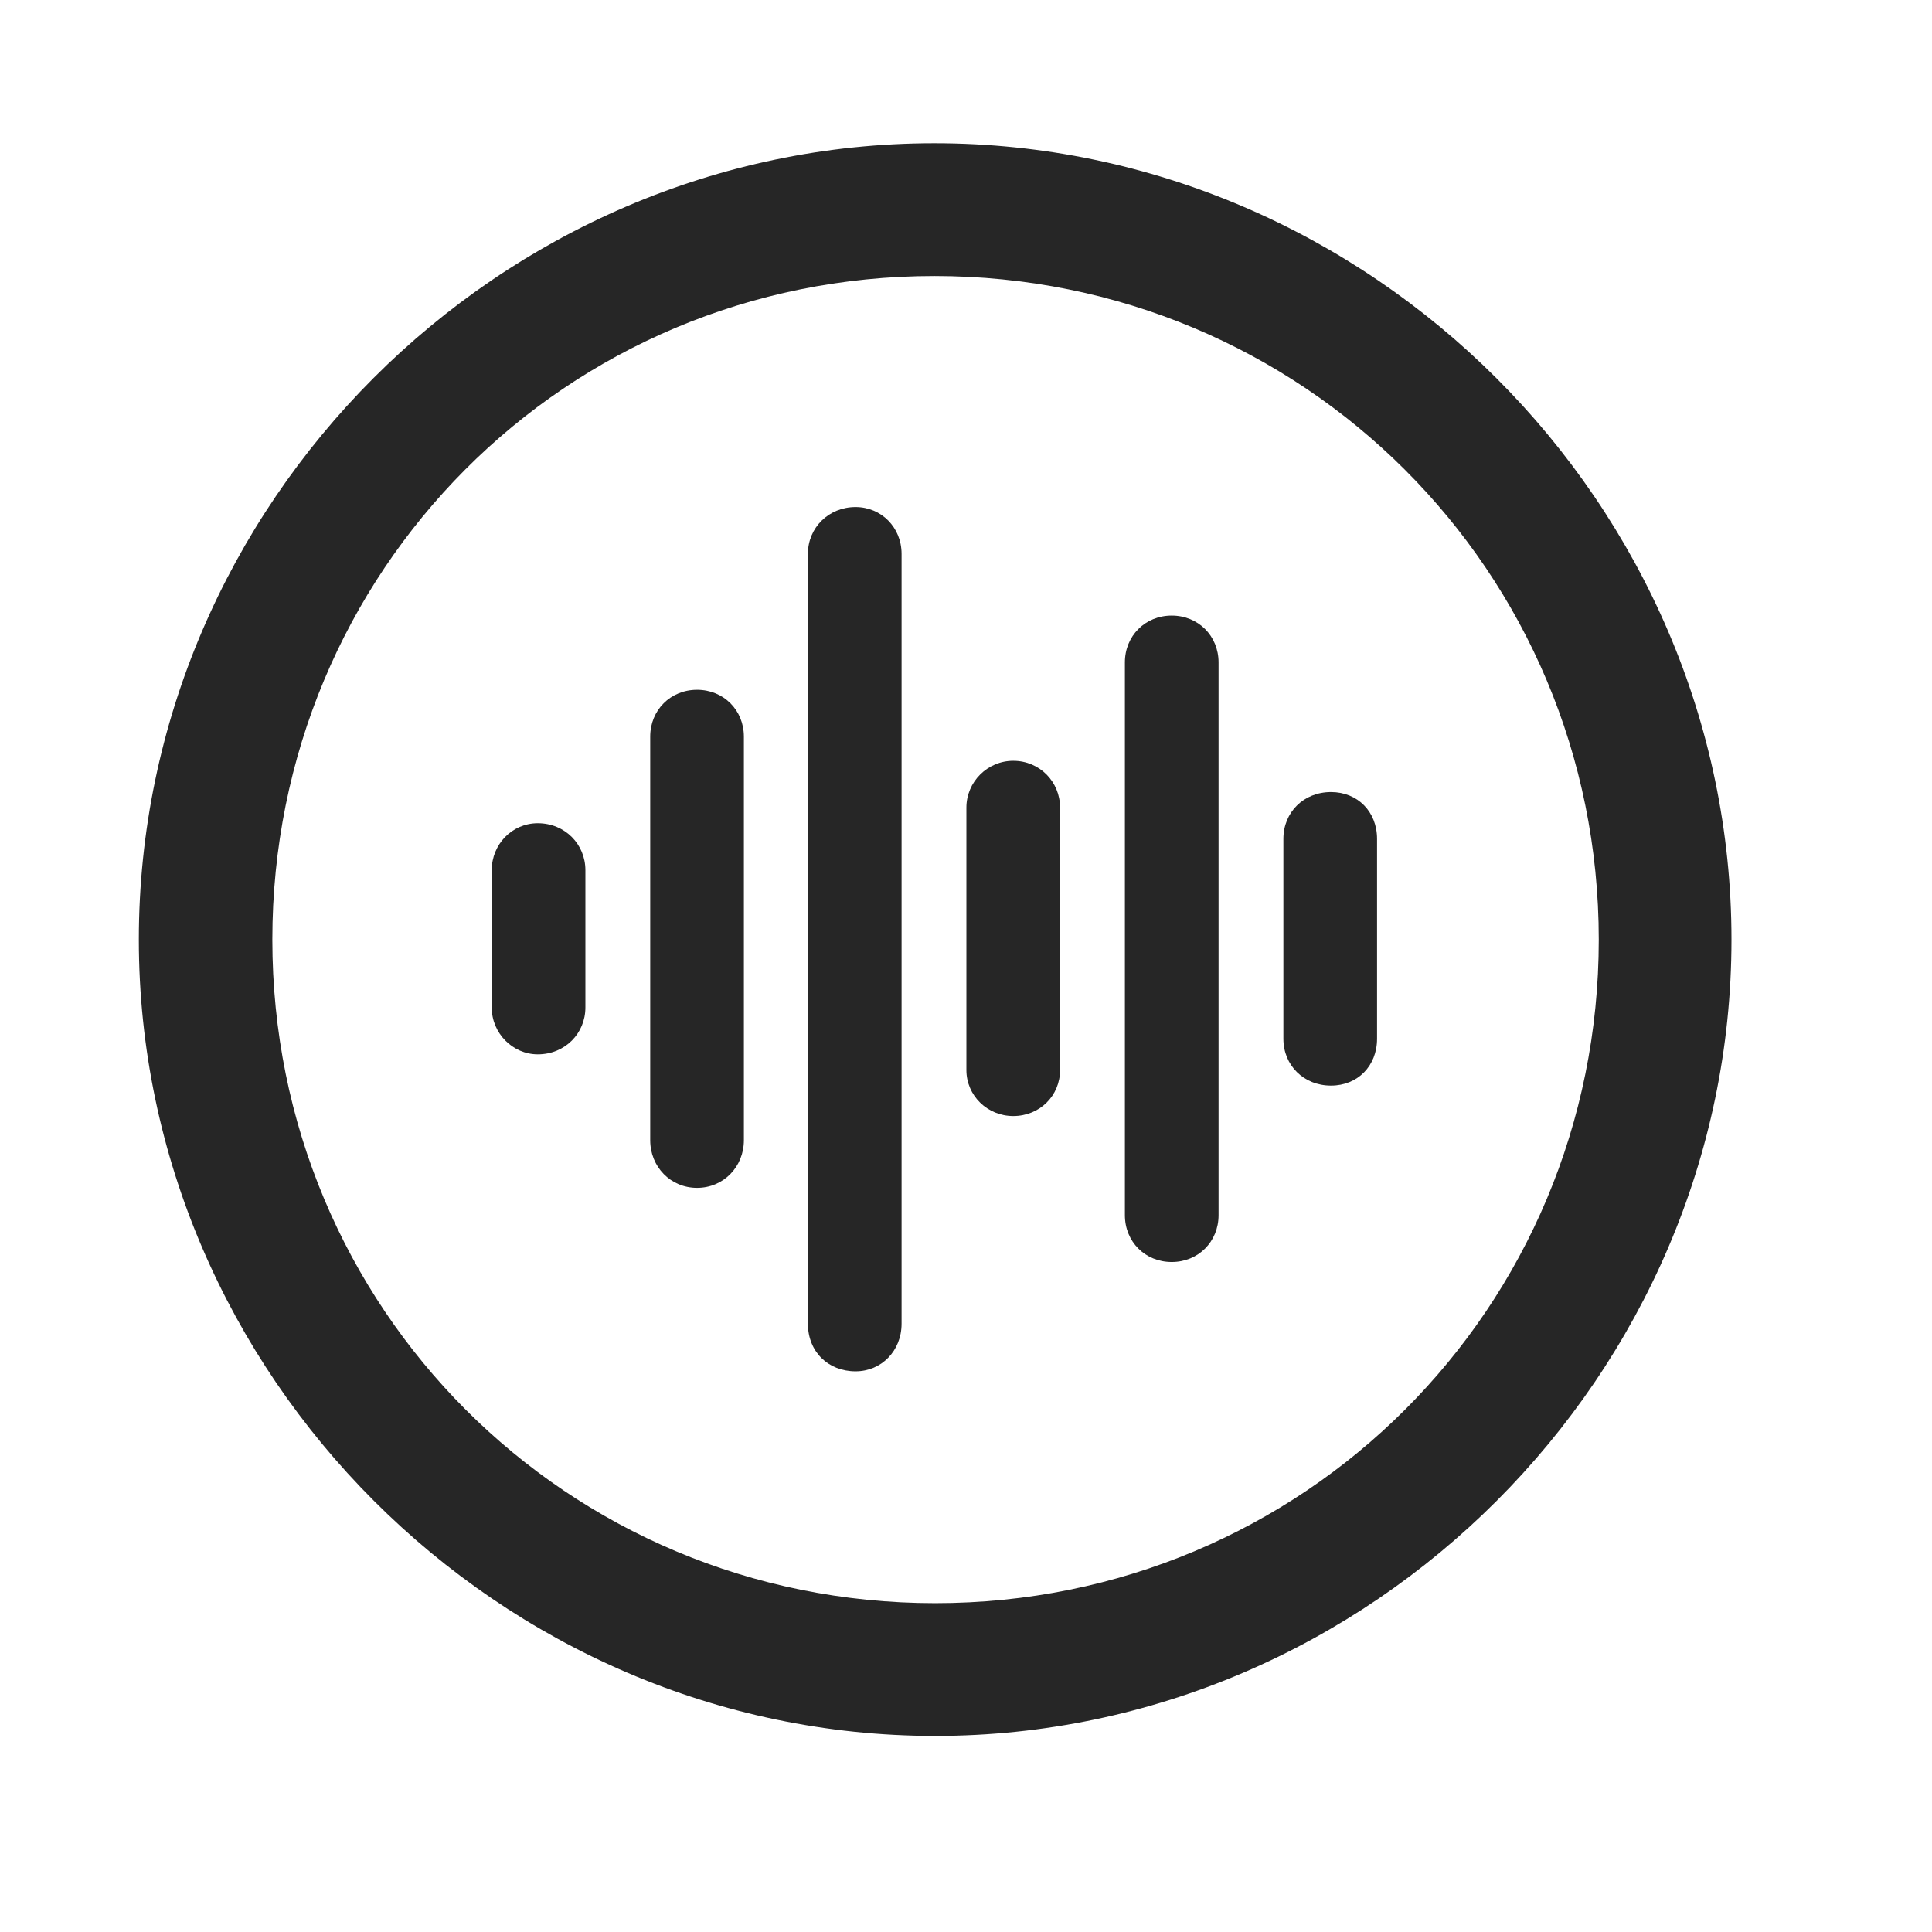 <svg width="29" height="29" viewBox="0 0 29 29" fill="currentColor" xmlns="http://www.w3.org/2000/svg">
<g clip-path="url(#clip0_2207_36973)">
<path d="M14.037 26.057C20.576 26.057 25.99 20.631 25.99 14.104C25.99 7.564 20.564 2.15 14.025 2.15C7.498 2.15 2.084 7.564 2.084 14.104C2.084 20.631 7.51 26.057 14.037 26.057ZM14.037 24.064C8.506 24.064 4.088 19.635 4.088 14.104C4.088 8.572 8.494 4.143 14.025 4.143C19.557 4.143 23.998 8.572 23.998 14.104C23.998 19.635 19.568 24.064 14.037 24.064Z" fill="currentColor" fill-opacity="0.85"/>
<path d="M19.979 16.295C20.377 16.295 20.67 16.002 20.67 15.592V12.592C20.67 12.182 20.377 11.889 19.979 11.889C19.568 11.889 19.264 12.193 19.264 12.592V15.592C19.264 15.99 19.568 16.295 19.979 16.295Z" fill="currentColor" fill-opacity="0.85"/>
<path d="M17.588 18.943C17.986 18.943 18.291 18.639 18.291 18.24V9.943C18.291 9.545 17.986 9.24 17.588 9.24C17.189 9.24 16.885 9.545 16.885 9.943V18.24C16.885 18.639 17.189 18.943 17.588 18.943Z" fill="currentColor" fill-opacity="0.85"/>
<path d="M15.209 16.752C15.607 16.752 15.912 16.447 15.912 16.061V12.123C15.912 11.736 15.607 11.42 15.209 11.42C14.822 11.42 14.506 11.736 14.506 12.123V16.061C14.506 16.447 14.822 16.752 15.209 16.752Z" fill="currentColor" fill-opacity="0.85"/>
<path d="M12.842 20.584C13.229 20.584 13.533 20.279 13.533 19.869V8.314C13.533 7.916 13.229 7.611 12.842 7.611C12.443 7.611 12.127 7.916 12.127 8.314V19.869C12.127 20.291 12.432 20.584 12.842 20.584Z" fill="currentColor" fill-opacity="0.85"/>
<path d="M10.463 17.83C10.861 17.83 11.166 17.514 11.166 17.115V11.057C11.166 10.658 10.861 10.354 10.463 10.354C10.065 10.354 9.76 10.658 9.76 11.057V17.115C9.76 17.514 10.065 17.83 10.463 17.83Z" fill="currentColor" fill-opacity="0.85"/>
<path d="M8.072 15.826C8.482 15.826 8.787 15.51 8.787 15.123V13.061C8.787 12.674 8.482 12.357 8.072 12.357C7.686 12.357 7.381 12.674 7.381 13.061V15.123C7.381 15.51 7.697 15.826 8.072 15.826Z" fill="currentColor" fill-opacity="0.85"/>
</g>
<defs>
<clipPath id="clip0_2207_36973">
<rect width="23.906" height="23.918" fill="currentColor" transform="translate(2.084 2.15)"/>
</clipPath>
</defs>
</svg>
